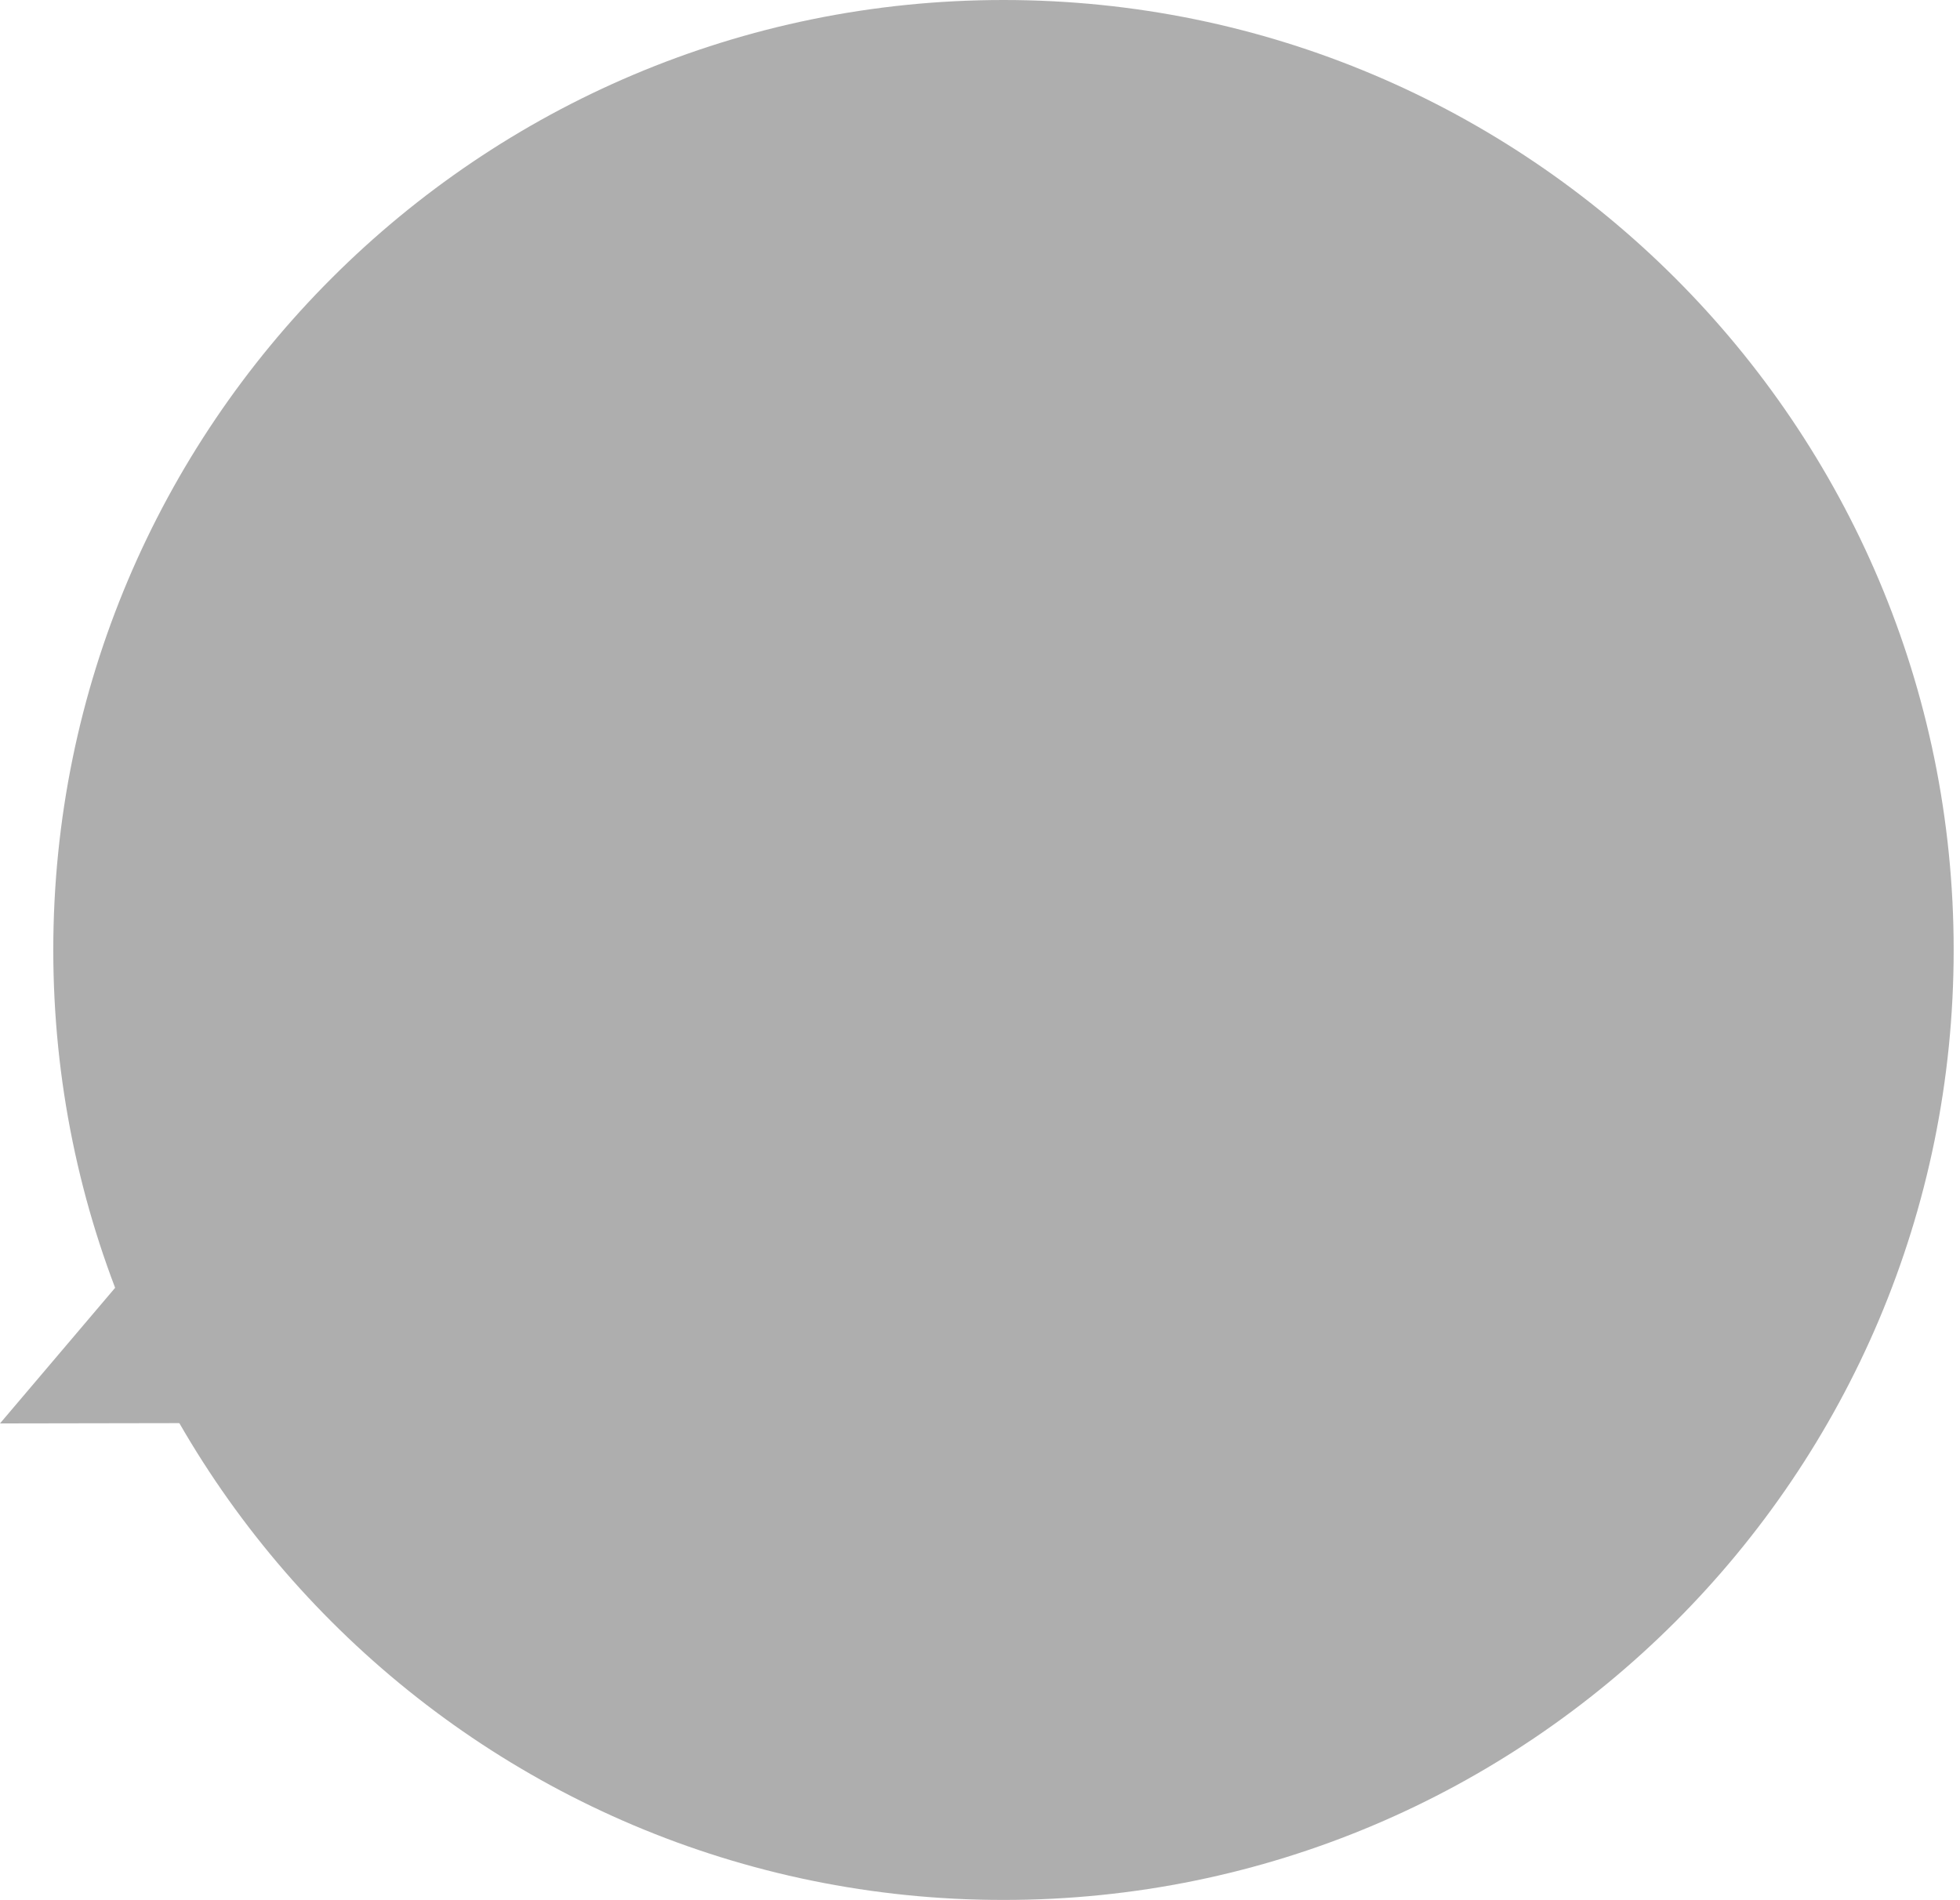 <svg width="263" height="255" viewBox="0 0 263 255" fill="none" xmlns="http://www.w3.org/2000/svg">
<g opacity="0.35">
<path d="M-0.001 191.044L29.399 156.399L45.437 190.965L-0.001 191.044Z" fill="#181818"/>
<path d="M7.15 127.5C7.15 57.084 64.234 0 134.65 0C205.067 0 262.15 57.084 262.15 127.5C262.15 197.916 205.067 255 134.65 255C64.234 255 7.15 197.916 7.15 127.5Z" fill="#181818"/>
</g>
</svg>
